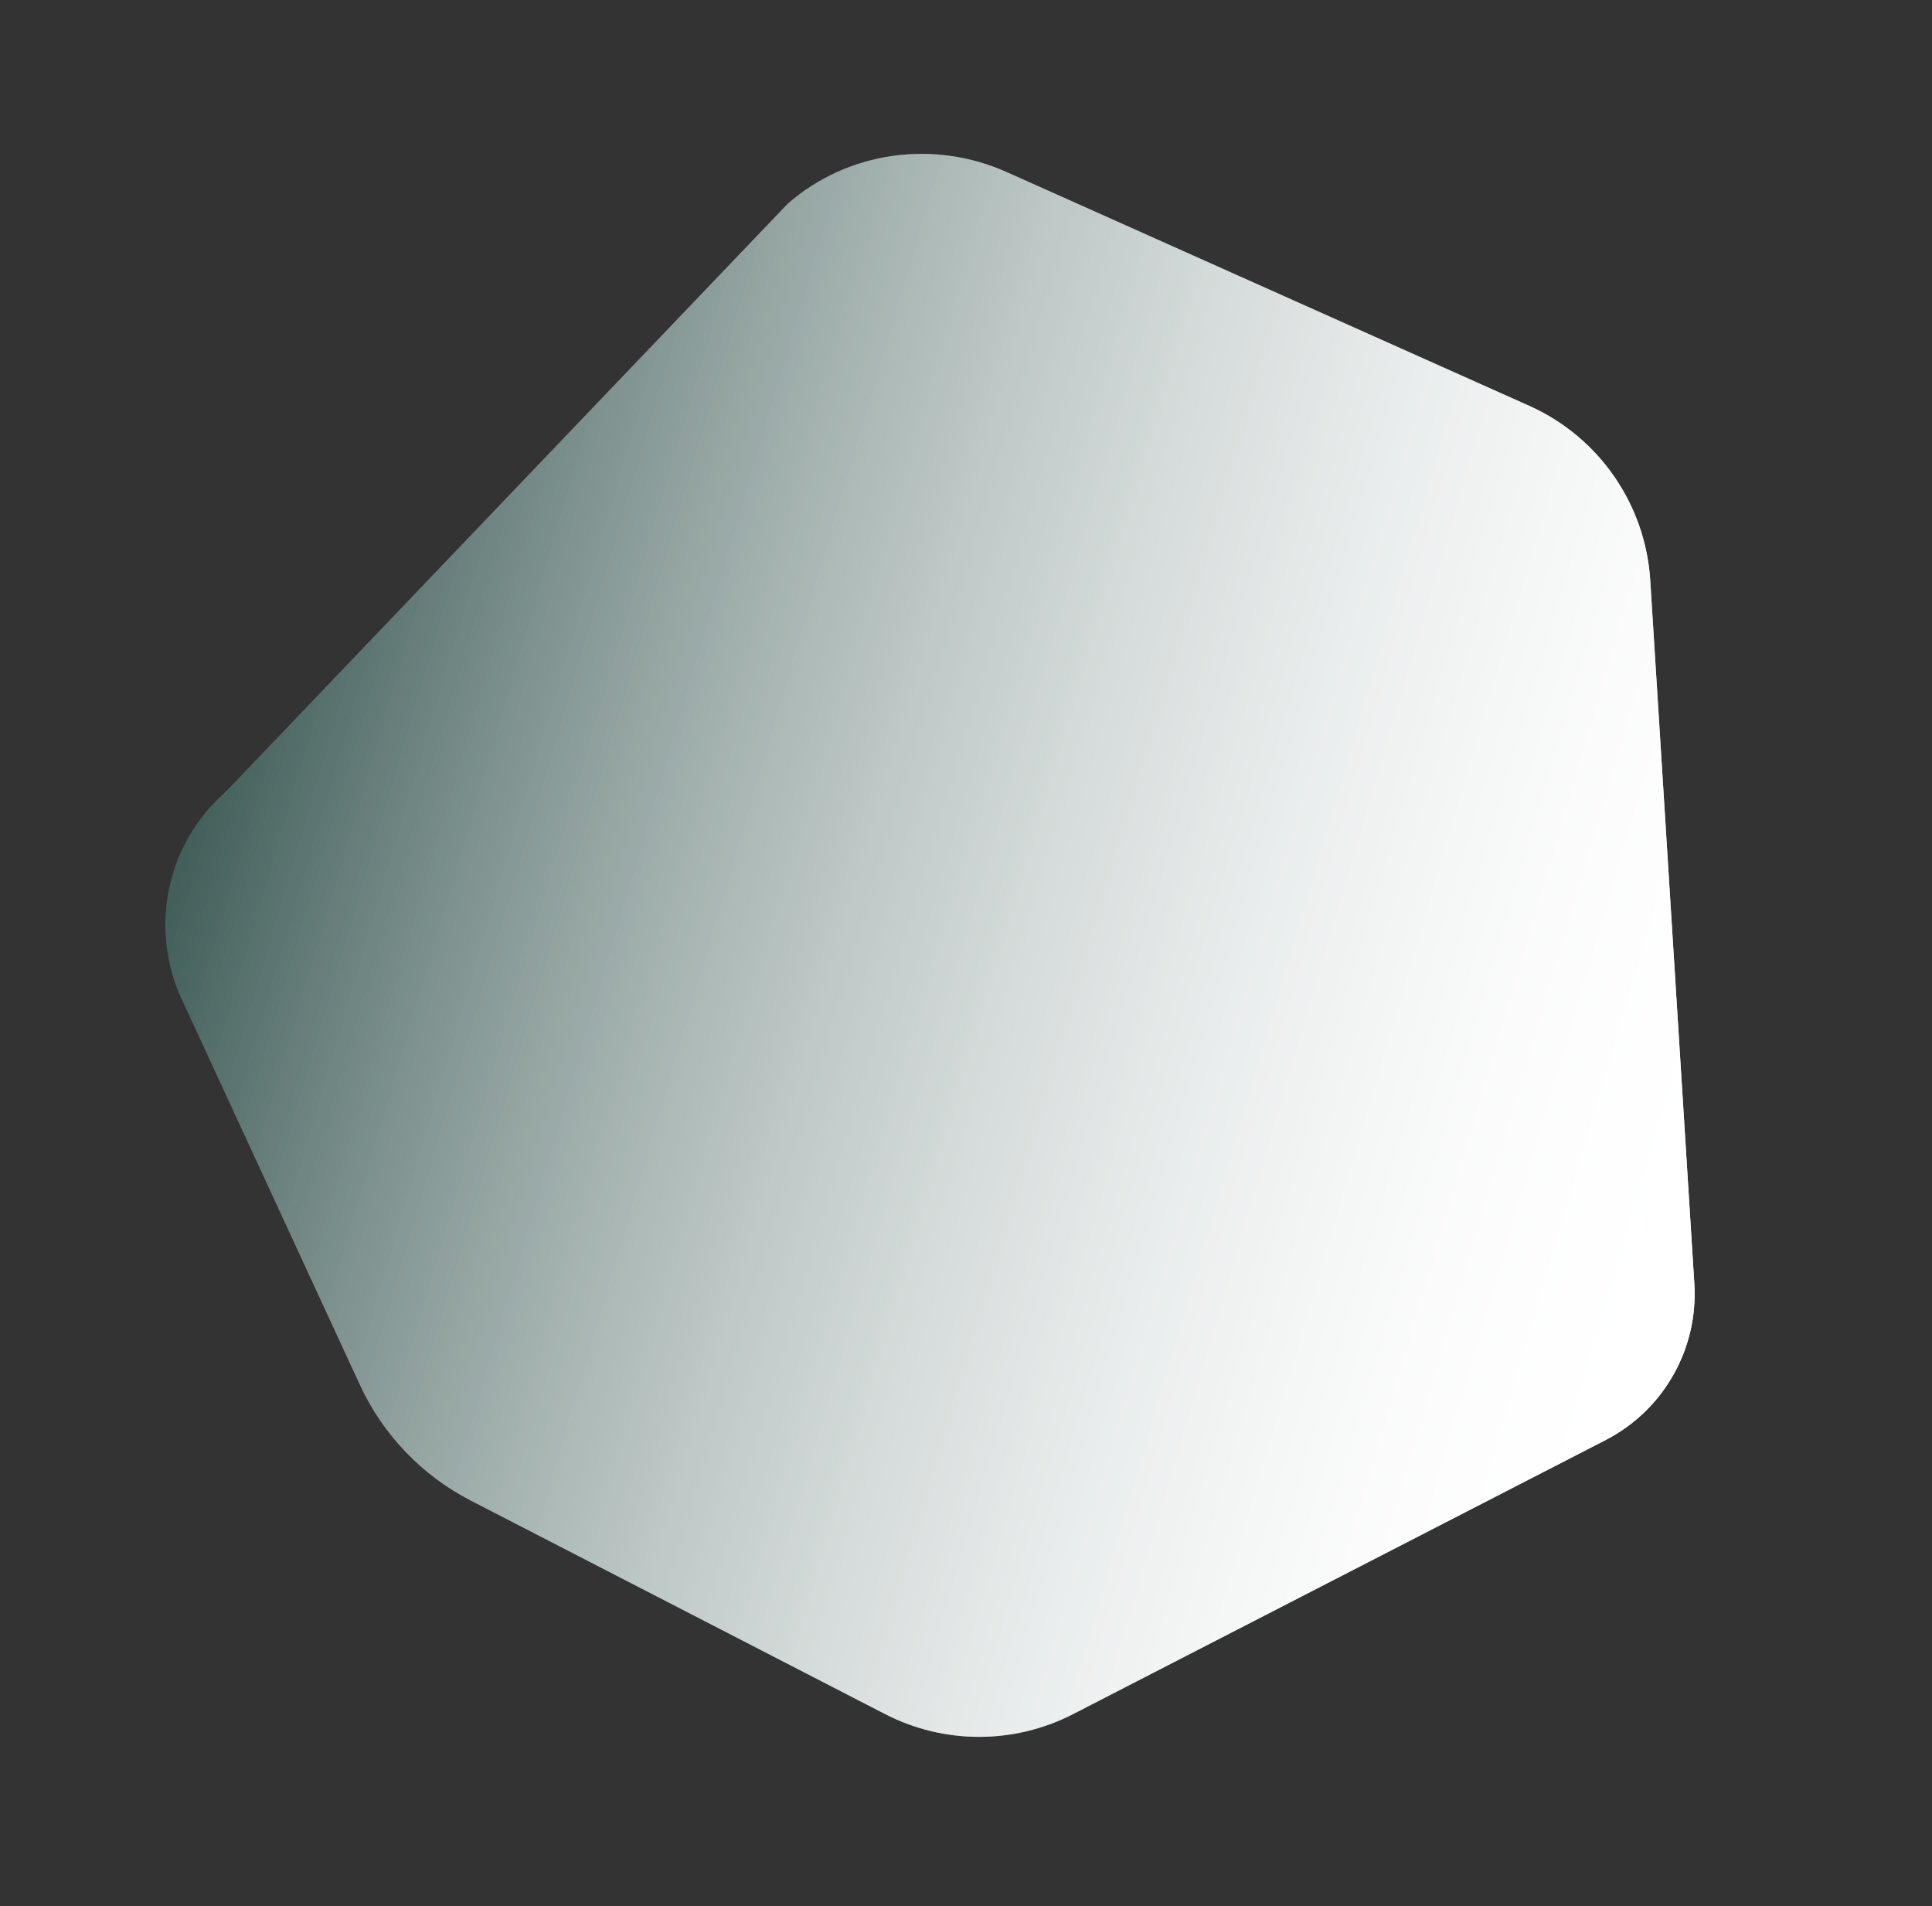 <svg width="1181" height="1165" viewBox="0 0 1181 1165" fill="none" xmlns="http://www.w3.org/2000/svg">
<rect x="0" y="0" width="1181" height="1165" fill="#333333" stroke="none"/>
<path d="M1035.71 784.592C1038.2 824.406 1016.9 861.922 981.424 880.174L655.937 1047.65C619.871 1066.2 577.06 1066.19 541.004 1047.61L287.746 917.133C257.91 901.762 234.062 876.867 219.986 846.399L111.097 610.717C90.986 567.188 101.792 515.533 137.923 484.009L481.5 124.529C518.532 92.219 571.148 85.156 615.924 105.418L935.234 248.24C977.573 267.399 1005.86 308.379 1008.77 354.759L1035.71 784.592Z" fill="#00A88E" fill-opacity="0.2"/>
<path d="M1035.71 784.592C1038.2 824.406 1016.9 861.922 981.424 880.174L655.937 1047.65C619.871 1066.2 577.06 1066.19 541.004 1047.61L287.746 917.133C257.91 901.762 234.062 876.867 219.986 846.399L111.097 610.717C90.986 567.188 101.792 515.533 137.923 484.009L481.5 124.529C518.532 92.219 571.148 85.156 615.924 105.418L935.234 248.24C977.573 267.399 1005.86 308.379 1008.77 354.759L1035.71 784.592Z" fill="url(#paint0_linear)"/>
<path d="M1035.71 784.592C1038.2 824.406 1016.9 861.922 981.424 880.174L655.937 1047.65C619.871 1066.2 577.06 1066.19 541.004 1047.61L287.746 917.133C257.91 901.762 234.062 876.867 219.986 846.399L111.097 610.717C90.986 567.188 101.792 515.533 137.923 484.009L481.5 124.529C518.532 92.219 571.148 85.156 615.924 105.418L935.234 248.24C977.573 267.399 1005.86 308.379 1008.77 354.759L1035.71 784.592Z" fill="url(#paint1_linear)"/>
<defs>
<linearGradient id="paint0_linear" x1="1060.49" y1="722.061" x2="75.35" y2="431.363" gradientUnits="userSpaceOnUse">
<stop stop-color="white"/>
<stop offset="1" stop-color="white" stop-opacity="0"/>
</linearGradient>
<linearGradient id="paint1_linear" x1="1060.49" y1="722.061" x2="75.35" y2="431.363" gradientUnits="userSpaceOnUse">
<stop stop-color="white"/>
<stop offset="1" stop-color="white" stop-opacity="0"/>
</linearGradient>
</defs>
</svg>
